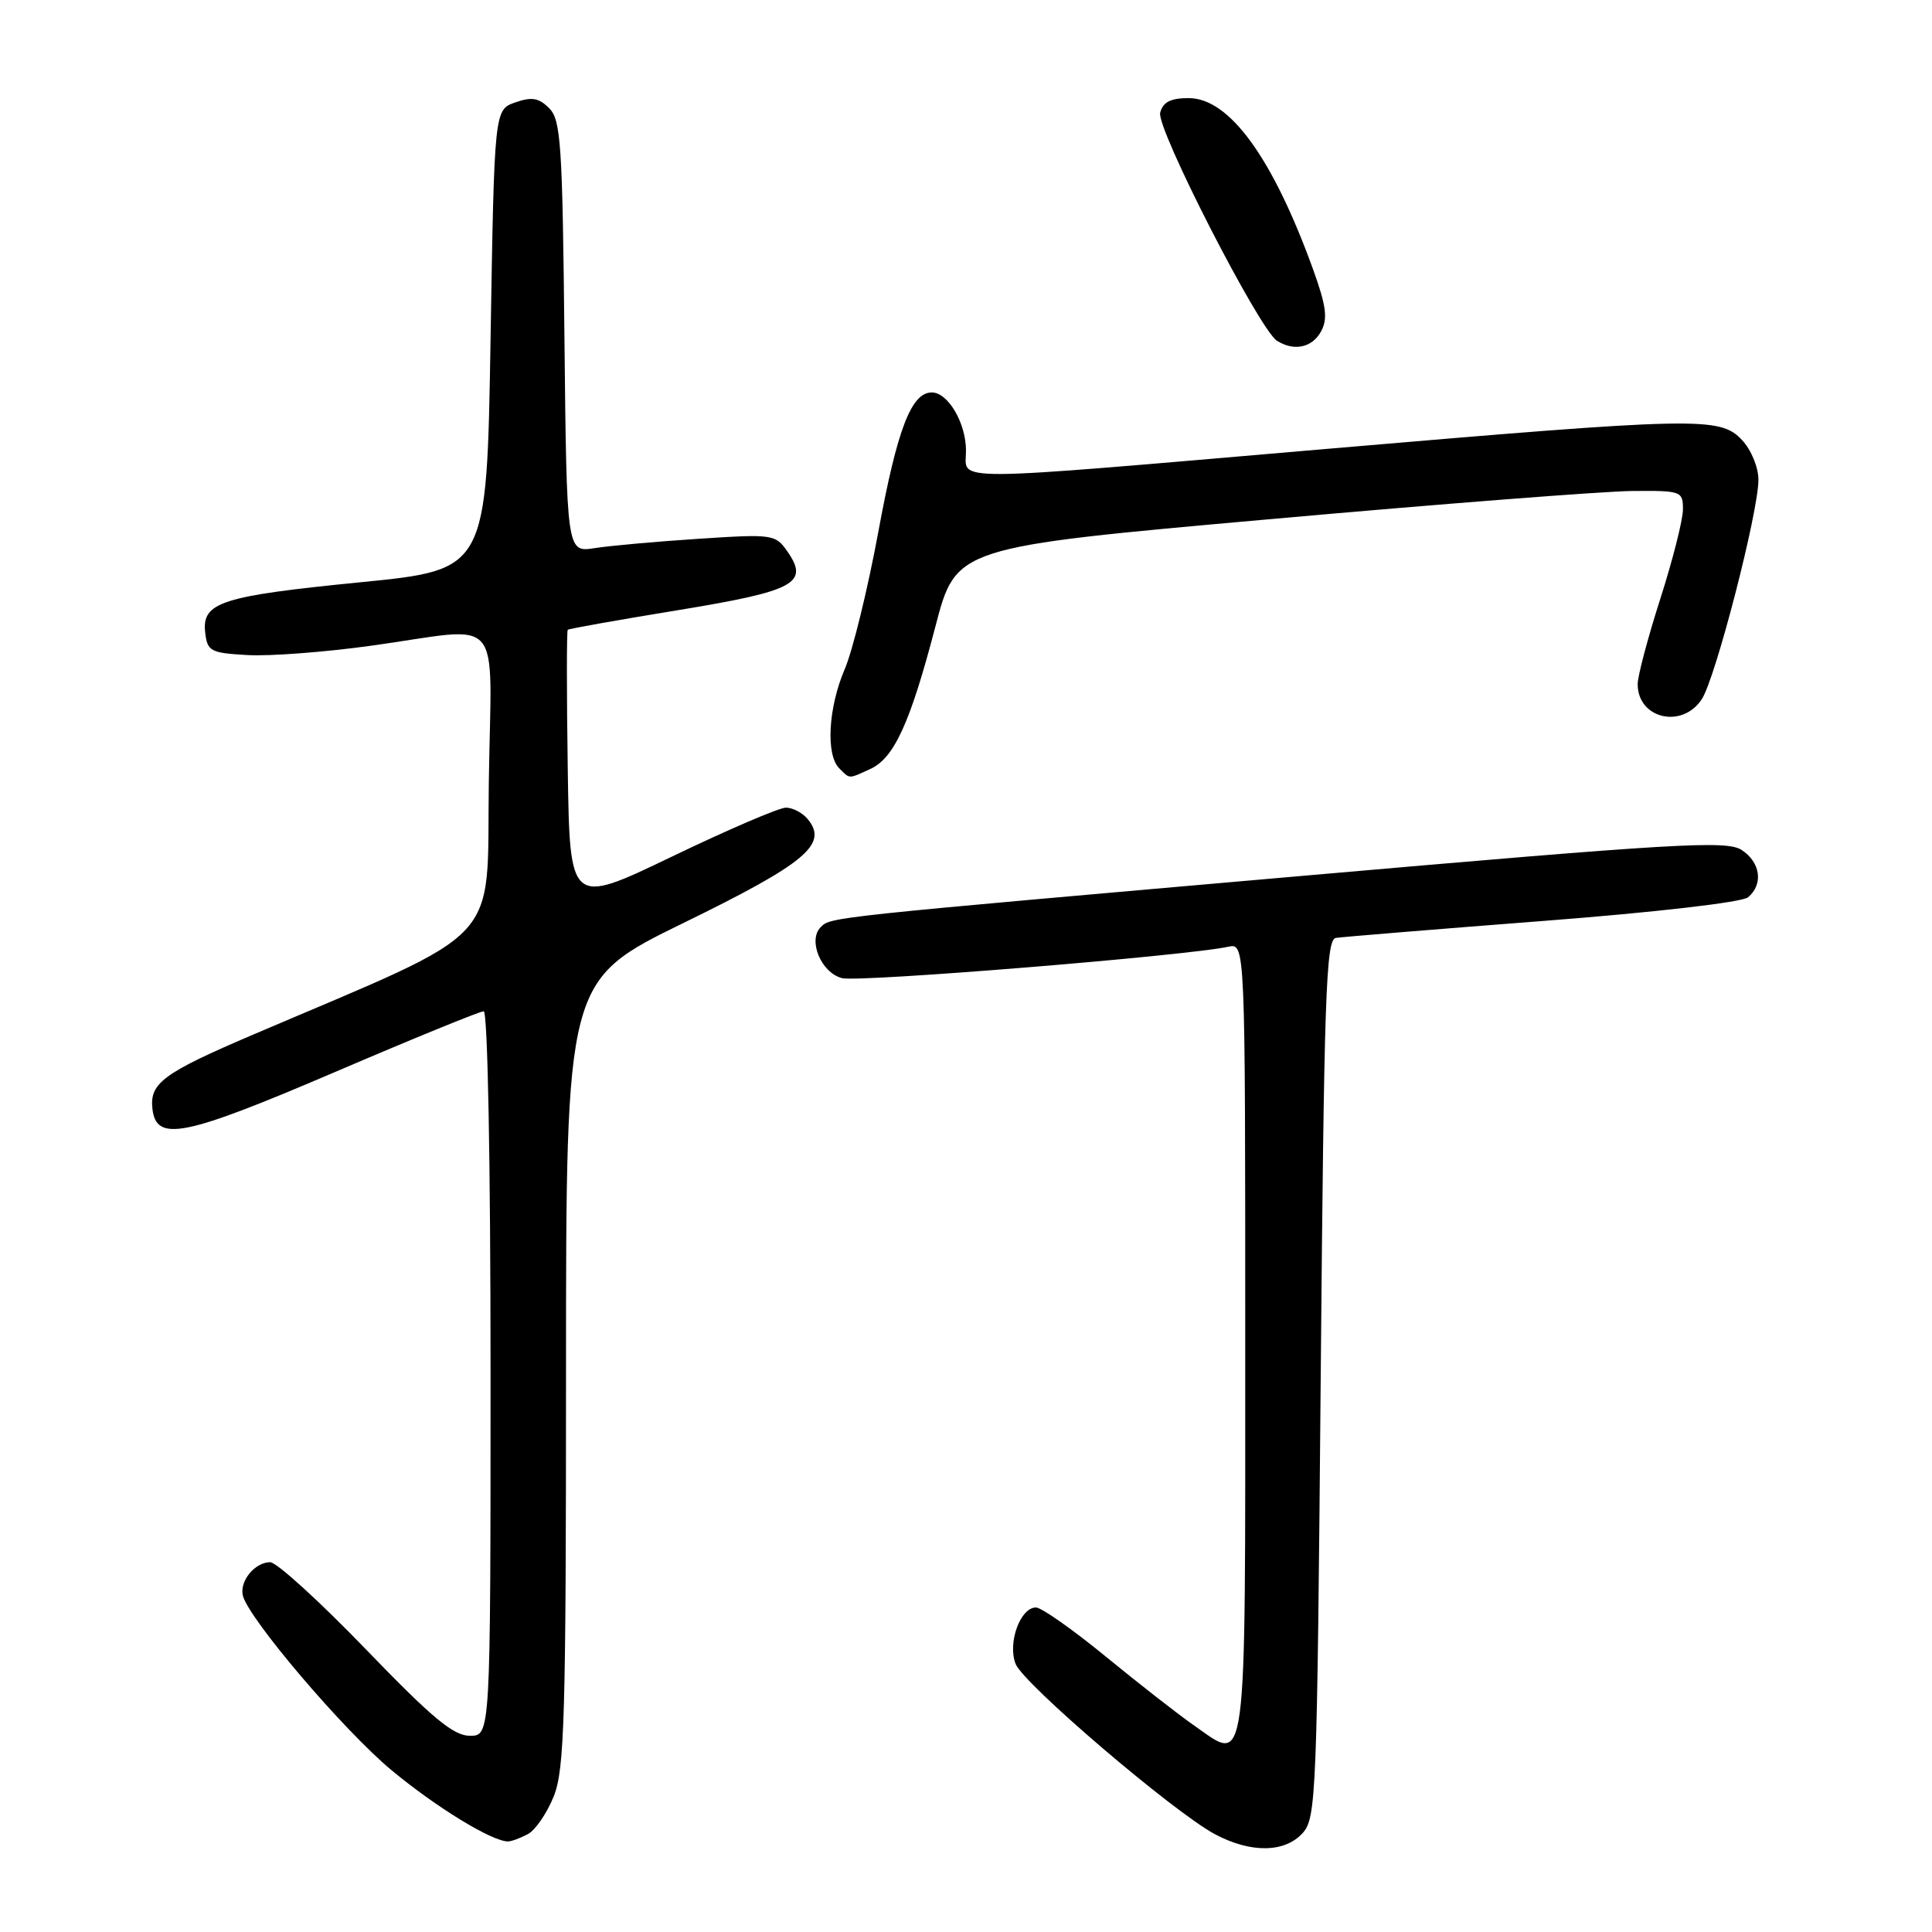 <?xml version="1.0" encoding="UTF-8" standalone="no"?>
<!DOCTYPE svg PUBLIC "-//W3C//DTD SVG 1.1//EN" "http://www.w3.org/Graphics/SVG/1.1/DTD/svg11.dtd" >
<svg xmlns="http://www.w3.org/2000/svg" xmlns:xlink="http://www.w3.org/1999/xlink" version="1.1" viewBox="0 0 256 256">
 <g >
 <path fill="currentColor"
d=" M 172.60 242.90 C 174.41 240.89 174.52 238.04 175.00 182.66 C 175.44 132.02 175.69 124.50 177.00 124.28 C 177.82 124.15 190.14 123.14 204.37 122.04 C 219.33 120.89 230.82 119.56 231.62 118.90 C 233.69 117.18 233.28 114.23 230.75 112.61 C 228.76 111.34 222.05 111.73 173.00 116.02 C 109.44 121.58 110.09 121.51 108.75 122.85 C 107.01 124.59 108.81 128.91 111.58 129.61 C 113.85 130.18 157.12 126.66 162.75 125.45 C 165.00 124.96 165.00 124.96 165.00 177.51 C 165.00 236.12 165.33 233.59 158.23 228.64 C 156.18 227.22 150.92 223.11 146.54 219.52 C 142.17 215.94 138.00 213.00 137.27 213.00 C 135.19 213.00 133.49 217.70 134.57 220.47 C 135.60 223.12 155.51 240.12 161.00 243.05 C 165.74 245.57 170.23 245.51 172.60 242.90 Z  M 69.95 243.03 C 70.94 242.50 72.49 240.24 73.38 238.01 C 74.80 234.46 75.00 227.56 75.00 181.93 C 75.00 129.90 75.00 129.90 90.60 122.28 C 106.79 114.37 109.79 111.86 107.02 108.53 C 106.33 107.69 105.02 107.01 104.13 107.02 C 103.23 107.02 96.42 109.95 89.00 113.52 C 75.50 120.01 75.50 120.01 75.23 101.86 C 75.08 91.88 75.08 83.60 75.23 83.45 C 75.38 83.31 81.95 82.14 89.84 80.85 C 105.39 78.30 107.28 77.28 104.30 73.02 C 102.75 70.81 102.35 70.75 92.60 71.39 C 87.04 71.75 80.83 72.31 78.79 72.63 C 75.09 73.21 75.09 73.21 74.79 44.64 C 74.53 19.10 74.32 15.88 72.77 14.34 C 71.39 12.96 70.46 12.81 68.27 13.57 C 65.50 14.55 65.50 14.55 65.00 45.02 C 64.50 75.49 64.50 75.49 47.89 77.14 C 29.28 78.98 26.73 79.80 27.19 83.82 C 27.48 86.30 27.88 86.52 32.79 86.80 C 35.69 86.97 43.10 86.41 49.25 85.55 C 67.07 83.08 65.09 80.76 64.77 103.70 C 64.47 125.62 67.19 122.72 33.50 137.11 C 21.61 142.19 19.80 143.53 20.20 146.95 C 20.72 151.36 24.37 150.62 44.39 142.05 C 54.72 137.62 63.59 134.00 64.09 134.00 C 64.62 134.00 65.00 153.74 65.00 182.00 C 65.00 230.00 65.00 230.00 62.26 230.00 C 60.09 230.00 57.27 227.66 48.44 218.50 C 42.34 212.18 36.65 207.00 35.80 207.00 C 33.79 207.00 31.74 209.48 32.17 211.39 C 32.84 214.37 45.53 229.29 51.90 234.58 C 57.82 239.49 65.19 244.00 67.32 244.00 C 67.76 244.00 68.95 243.56 69.95 243.03 Z  M 115.31 101.90 C 118.48 100.46 120.61 95.78 123.95 83.00 C 126.69 72.50 126.69 72.50 168.09 68.81 C 190.87 66.77 212.54 65.09 216.25 65.06 C 222.79 65.00 223.00 65.08 223.00 67.49 C 223.00 68.86 221.65 74.19 220.00 79.34 C 218.35 84.49 217.00 89.58 217.00 90.65 C 217.00 95.24 222.90 96.62 225.50 92.64 C 227.32 89.86 233.00 67.86 233.00 63.58 C 233.00 61.93 232.05 59.61 230.83 58.31 C 227.89 55.19 225.22 55.25 175.57 59.50 C 124.48 63.88 128.00 63.86 128.00 59.72 C 128.00 56.05 125.62 52.00 123.47 52.00 C 120.75 52.00 118.88 56.88 116.38 70.49 C 114.99 78.01 112.99 86.20 111.93 88.67 C 109.75 93.75 109.40 100.00 111.20 101.80 C 112.65 103.25 112.37 103.24 115.31 101.90 Z  M 175.06 43.89 C 175.96 42.21 175.74 40.54 173.97 35.64 C 168.63 20.89 162.89 13.00 157.51 13.00 C 155.11 13.00 154.10 13.52 153.73 14.93 C 153.19 16.98 166.86 43.66 169.20 45.15 C 171.47 46.59 173.89 46.07 175.06 43.89 Z "/>
</g>
</svg>
